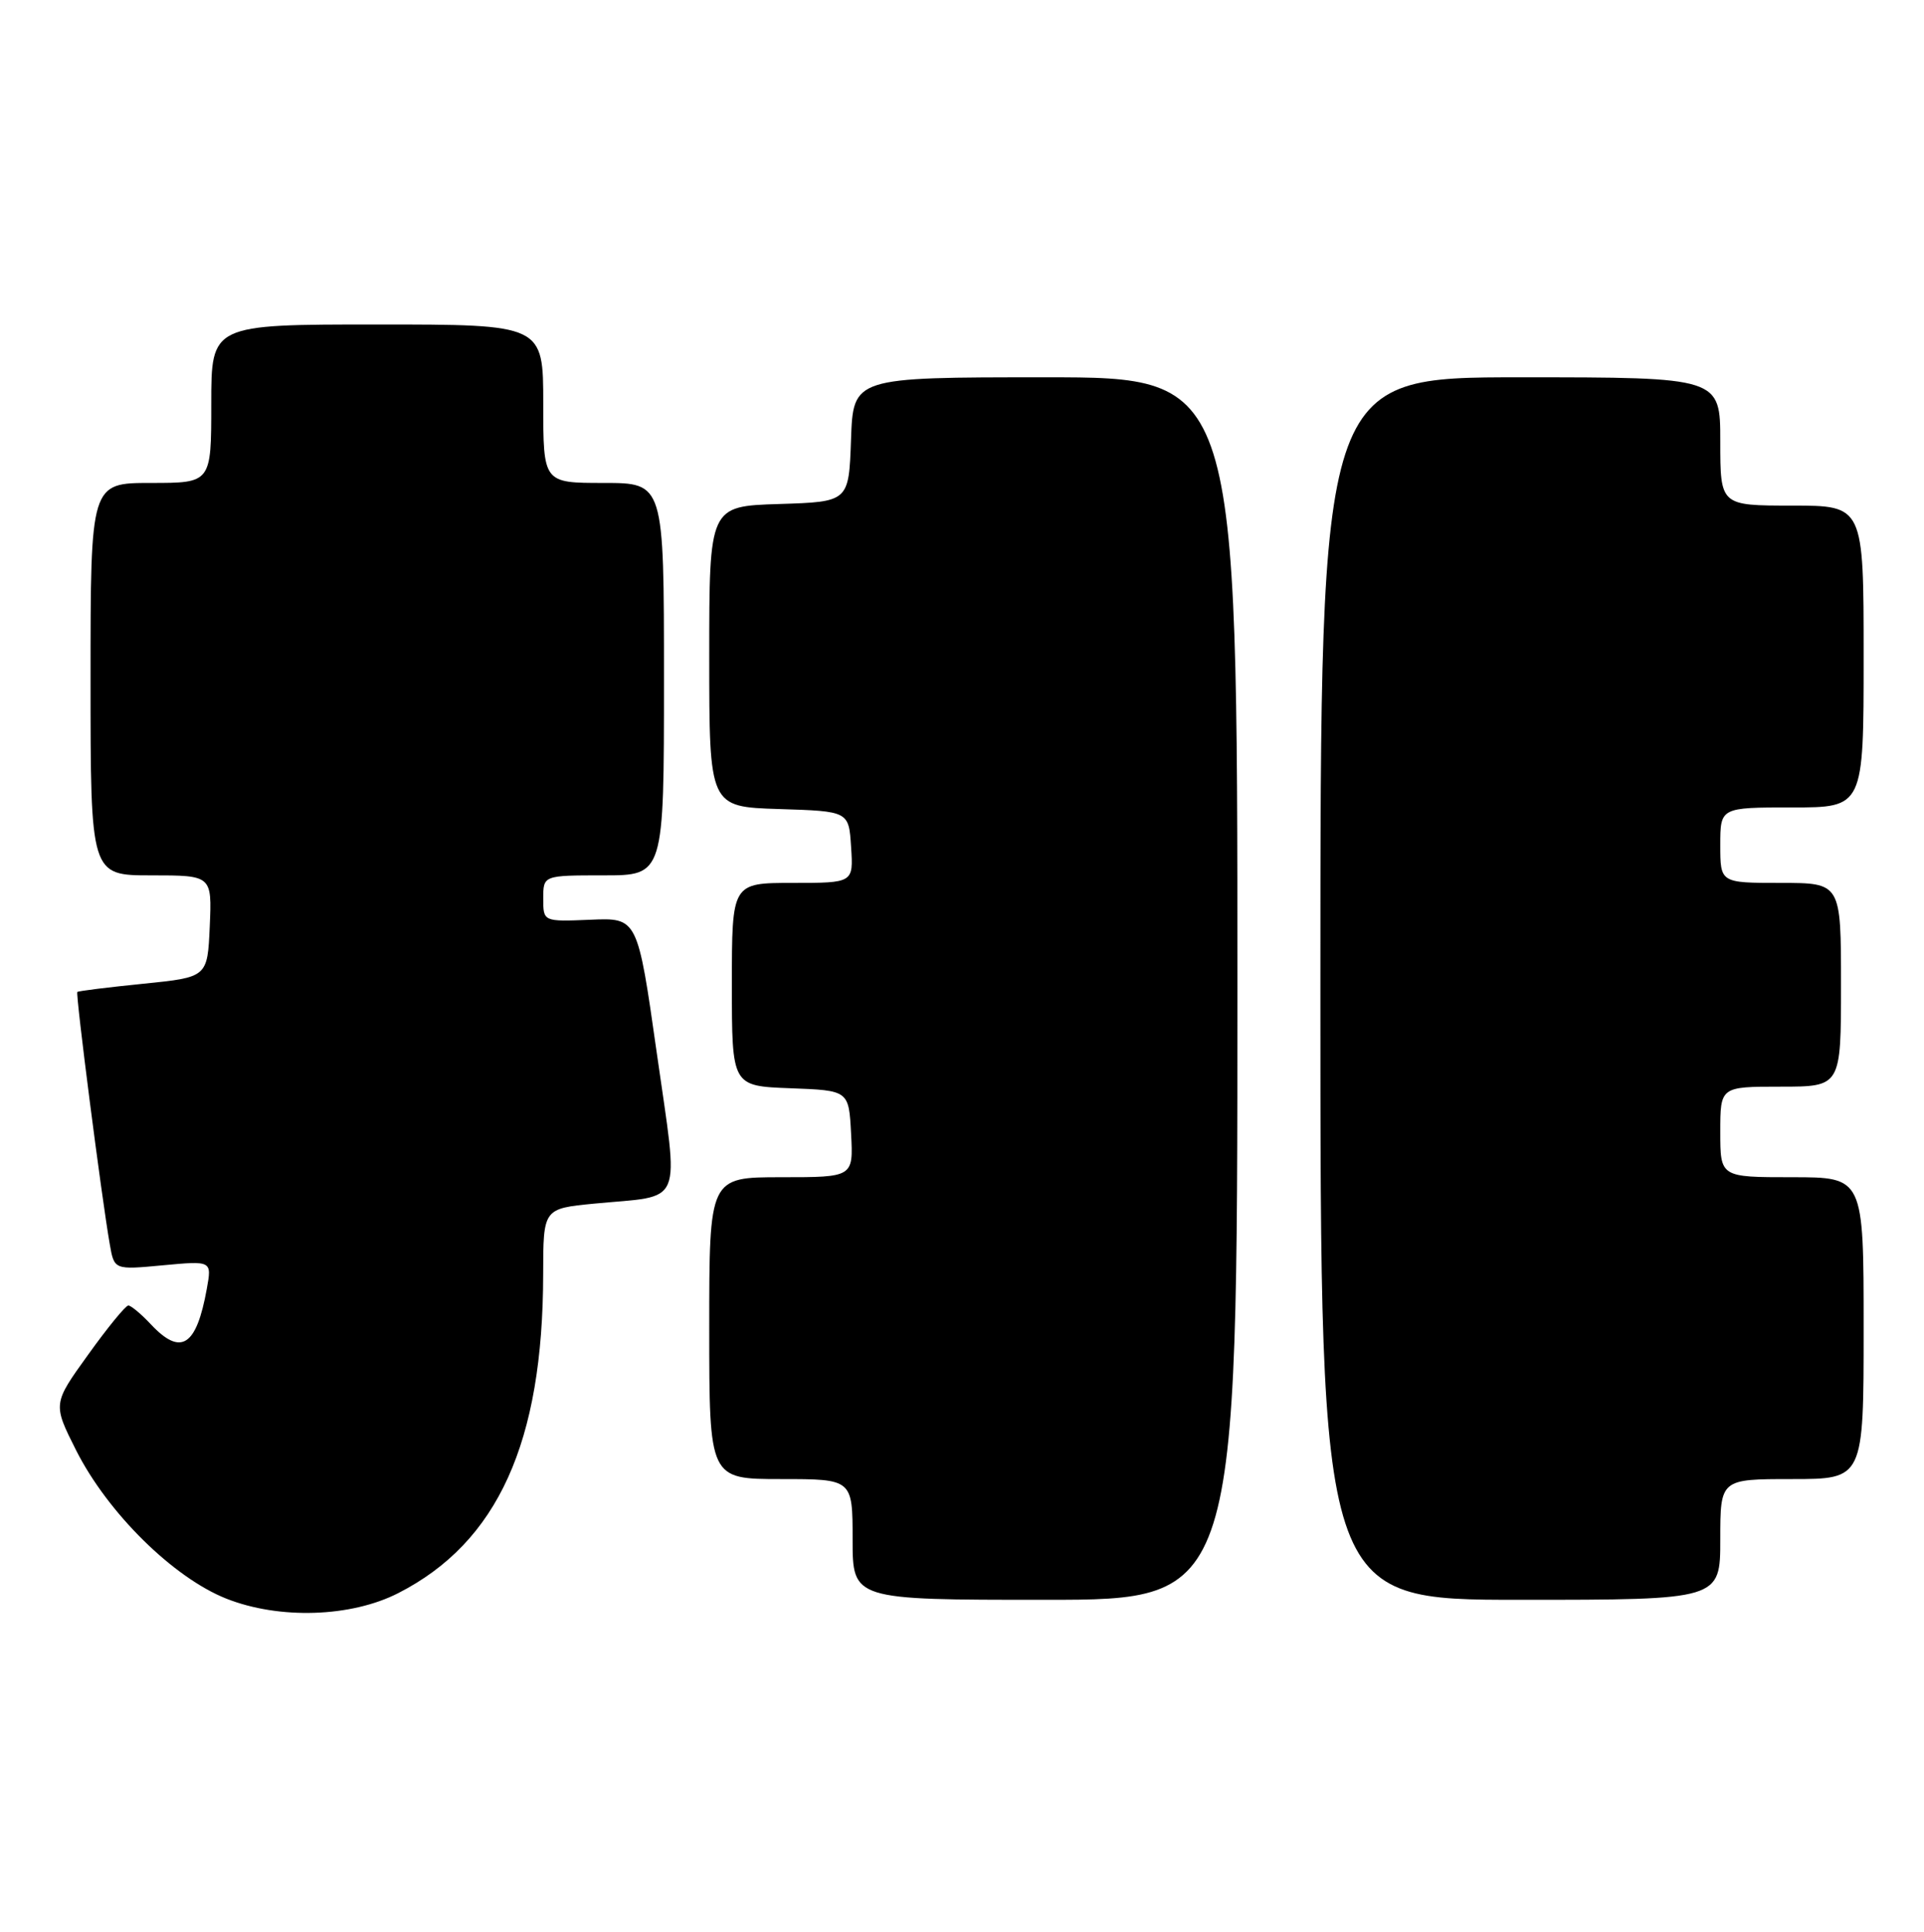 <?xml version="1.0" encoding="UTF-8" standalone="no"?>
<!DOCTYPE svg PUBLIC "-//W3C//DTD SVG 1.1//EN" "http://www.w3.org/Graphics/SVG/1.1/DTD/svg11.dtd" >
<svg xmlns="http://www.w3.org/2000/svg" xmlns:xlink="http://www.w3.org/1999/xlink" version="1.1" viewBox="0 0 255 256">
 <g >
 <path fill="currentColor"
d=" M 52.79 211.11 C 65.97 204.38 71.97 191.15 71.99 168.83 C 72.00 160.16 72.00 160.16 78.75 159.50 C 90.81 158.34 89.99 160.29 87.05 139.56 C 84.50 121.61 84.50 121.61 78.25 121.88 C 72.00 122.14 72.00 122.14 72.00 119.07 C 72.00 116.00 72.00 116.00 80.00 116.00 C 88.00 116.00 88.00 116.00 88.00 90.00 C 88.00 64.00 88.00 64.00 80.00 64.00 C 72.00 64.00 72.00 64.00 72.00 53.50 C 72.00 43.00 72.00 43.00 50.00 43.00 C 28.00 43.00 28.00 43.00 28.00 53.50 C 28.00 64.00 28.00 64.00 20.00 64.00 C 12.00 64.00 12.00 64.00 12.00 90.00 C 12.00 116.00 12.00 116.00 20.05 116.00 C 28.09 116.00 28.09 116.00 27.80 122.75 C 27.50 129.50 27.50 129.50 19.00 130.36 C 14.32 130.83 10.39 131.32 10.25 131.45 C 9.99 131.68 13.47 158.75 14.55 164.89 C 15.14 168.28 15.14 168.28 21.61 167.67 C 28.08 167.07 28.08 167.07 27.41 170.78 C 26.03 178.43 23.98 179.74 20.00 175.50 C 18.71 174.12 17.36 173.00 17.01 173.00 C 16.65 173.00 14.25 175.93 11.68 179.52 C 6.99 186.03 6.99 186.03 10.10 192.21 C 14.29 200.50 22.98 209.07 30.01 211.85 C 37.03 214.62 46.51 214.32 52.79 211.11 Z  M 164.00 131.00 C 164.00 50.00 164.00 50.00 138.54 50.00 C 113.08 50.00 113.08 50.00 112.79 58.25 C 112.50 66.50 112.50 66.50 103.25 66.79 C 94.00 67.08 94.00 67.08 94.00 87.00 C 94.00 106.92 94.00 106.92 103.25 107.21 C 112.50 107.50 112.50 107.50 112.80 112.25 C 113.11 117.00 113.11 117.00 105.05 117.00 C 97.00 117.00 97.00 117.00 97.00 130.46 C 97.00 143.92 97.00 143.92 104.75 144.21 C 112.50 144.50 112.50 144.50 112.80 150.25 C 113.10 156.00 113.10 156.00 103.55 156.00 C 94.00 156.00 94.00 156.00 94.00 176.00 C 94.00 196.00 94.00 196.00 103.50 196.00 C 113.00 196.00 113.00 196.00 113.00 204.00 C 113.00 212.00 113.00 212.00 138.50 212.00 C 164.00 212.00 164.00 212.00 164.00 131.00 Z  M 228.00 204.00 C 228.00 196.00 228.00 196.00 237.50 196.00 C 247.00 196.00 247.00 196.00 247.00 176.00 C 247.00 156.00 247.00 156.00 237.50 156.00 C 228.00 156.00 228.00 156.00 228.00 150.00 C 228.00 144.00 228.00 144.00 236.00 144.00 C 244.00 144.00 244.00 144.00 244.00 130.50 C 244.00 117.00 244.00 117.00 236.00 117.00 C 228.00 117.00 228.00 117.00 228.00 112.00 C 228.00 107.00 228.00 107.00 237.50 107.00 C 247.00 107.00 247.00 107.00 247.00 87.00 C 247.00 67.00 247.00 67.00 237.50 67.00 C 228.00 67.00 228.00 67.00 228.00 58.50 C 228.00 50.00 228.00 50.00 201.50 50.00 C 175.00 50.00 175.00 50.00 175.00 131.00 C 175.00 212.00 175.00 212.00 201.50 212.00 C 228.00 212.00 228.00 212.00 228.00 204.00 Z "/>
</g>
</svg>
